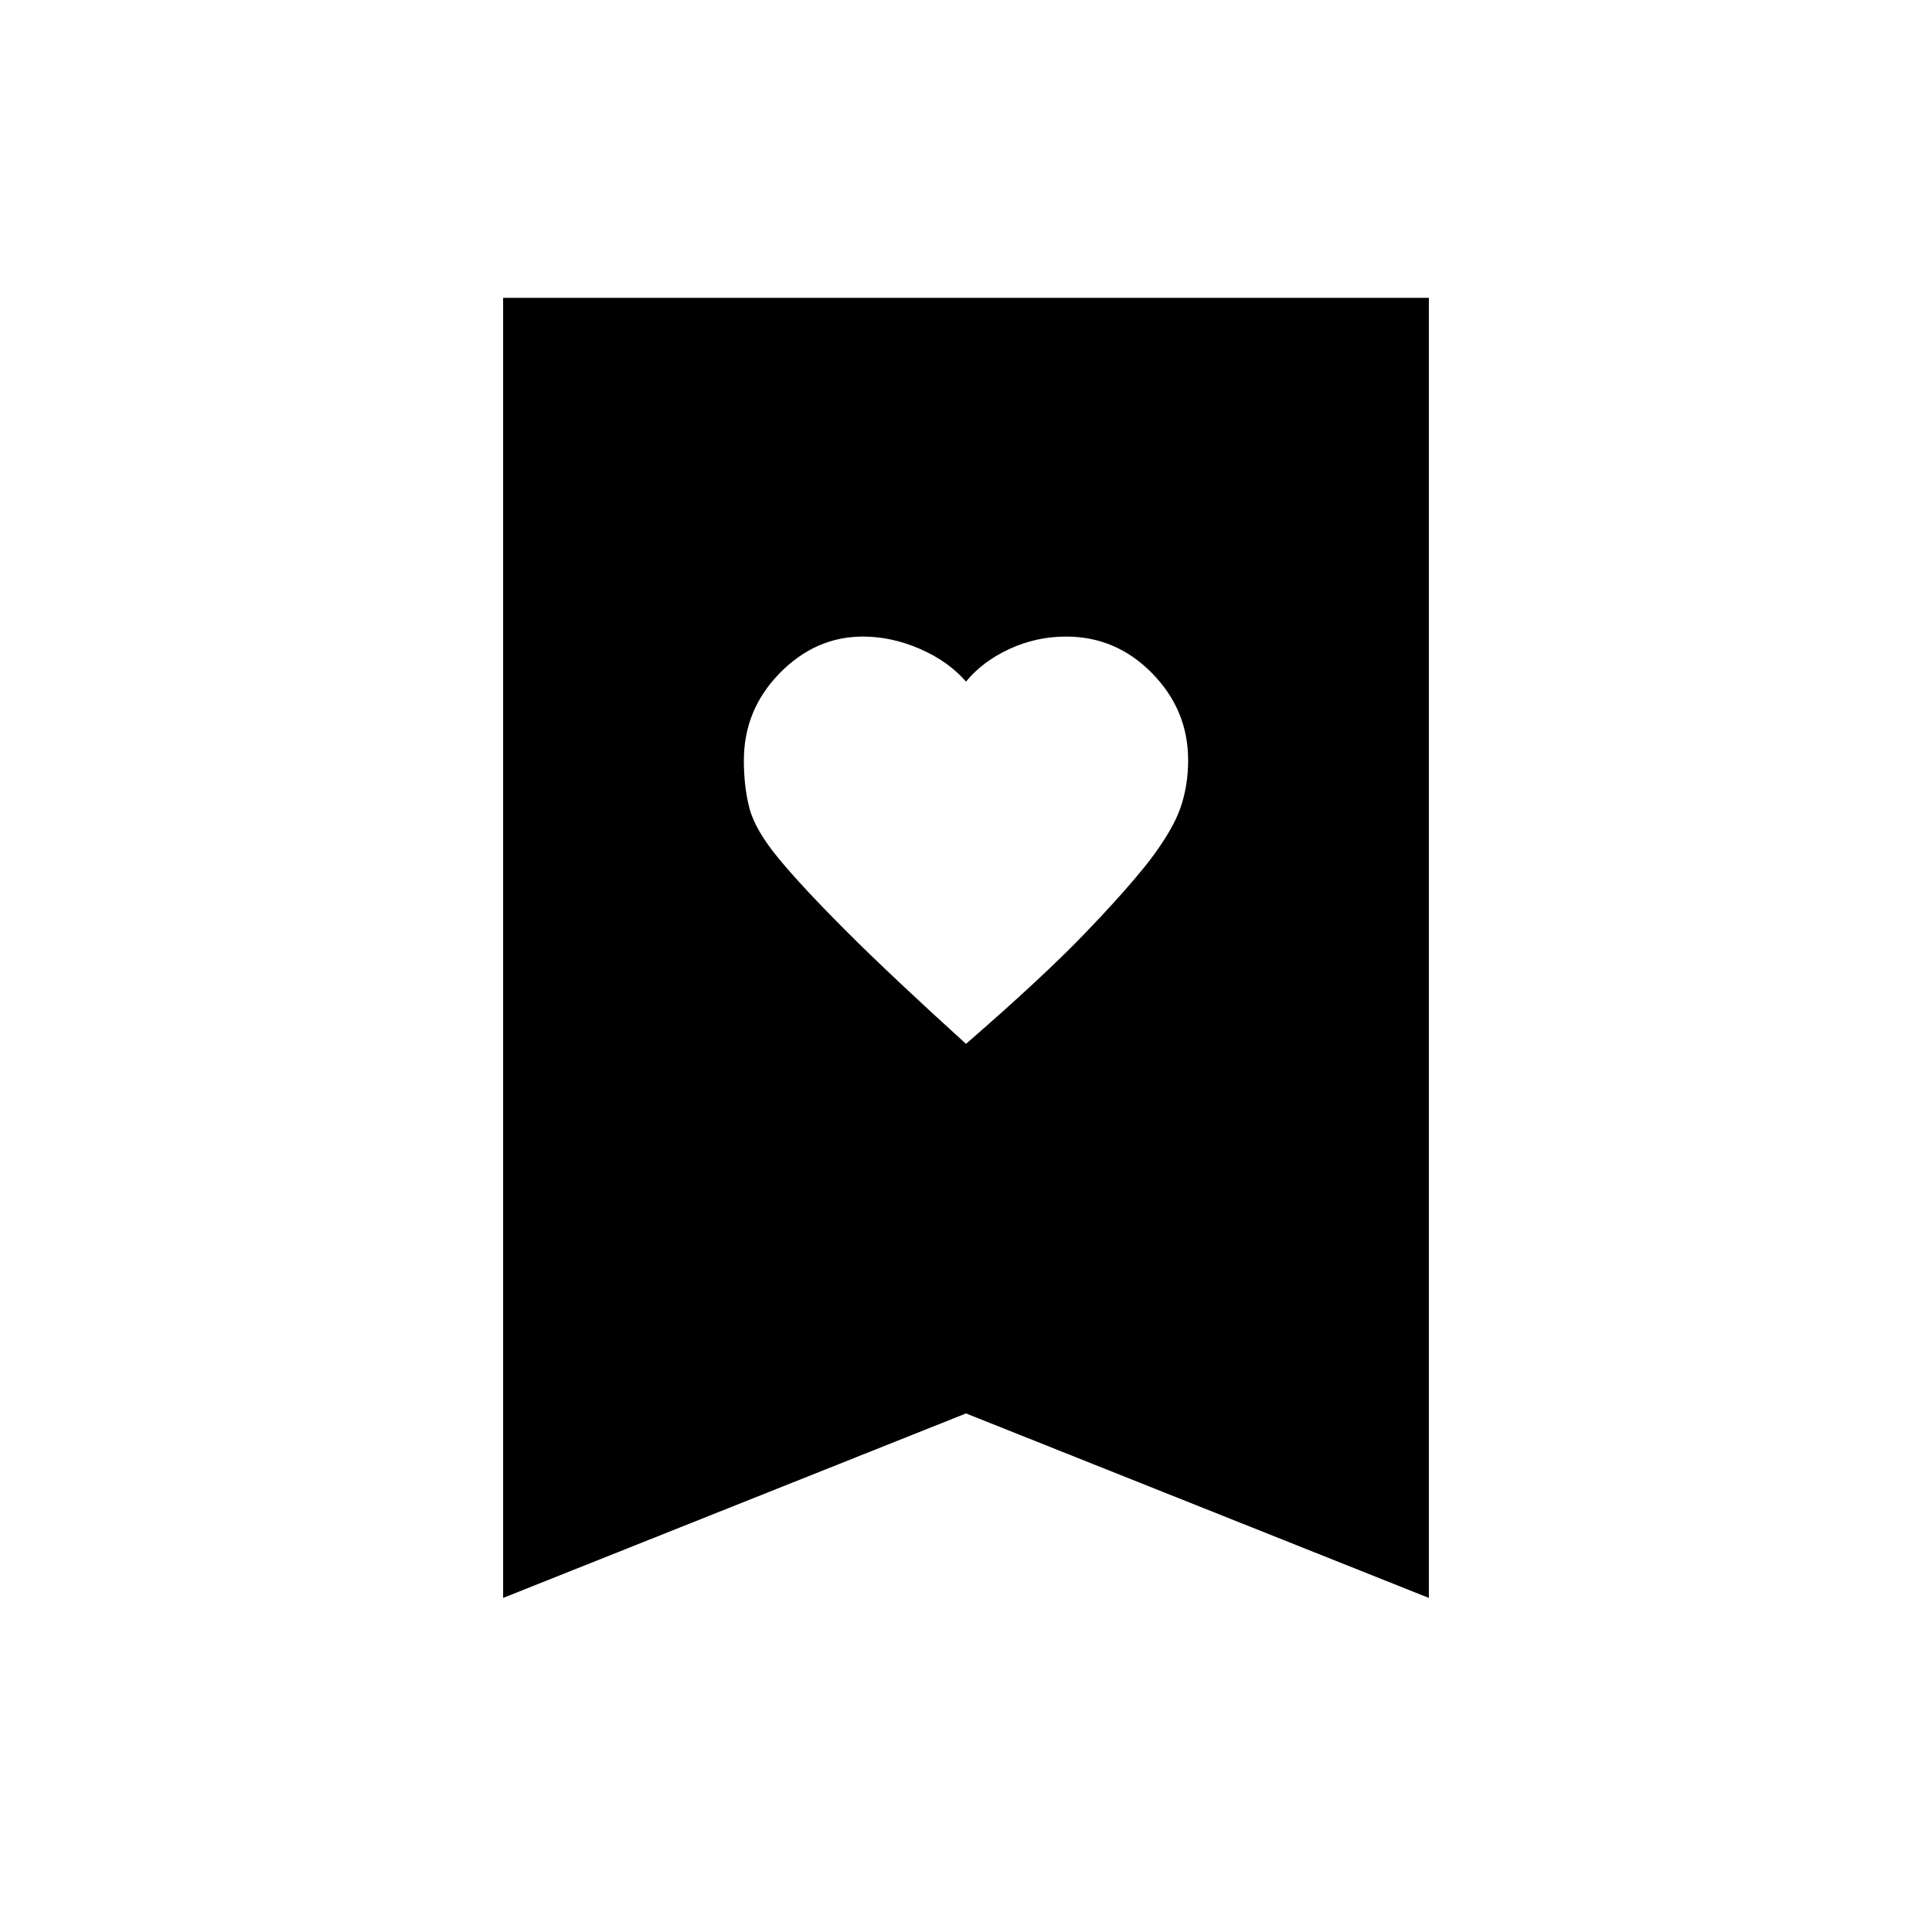 <svg xmlns="http://www.w3.org/2000/svg" height="20" viewBox="0 -960 960 960" width="20"><path d="M480-441.31q38.08-33.07 58.67-54.47 20.6-21.39 32.31-36.3 11.71-15.38 15.56-26.43 3.84-11.05 3.84-23.77 0-24.92-17.89-43.17-17.9-18.24-42.68-18.24-14.94 0-28.27 6.18T480-621.31q-8.66-10.02-22.76-16.2-14.11-6.18-28.48-6.18-23.51 0-41.33 18.18-17.81 18.19-17.81 43.37 0 13.29 2.84 23.99 2.85 10.69 14.54 24.84 11.69 14.16 33.76 36.23 22.08 22.07 59.24 55.77ZM250-166v-646h460v646l-230-91.67L250-166Z"/></svg>
